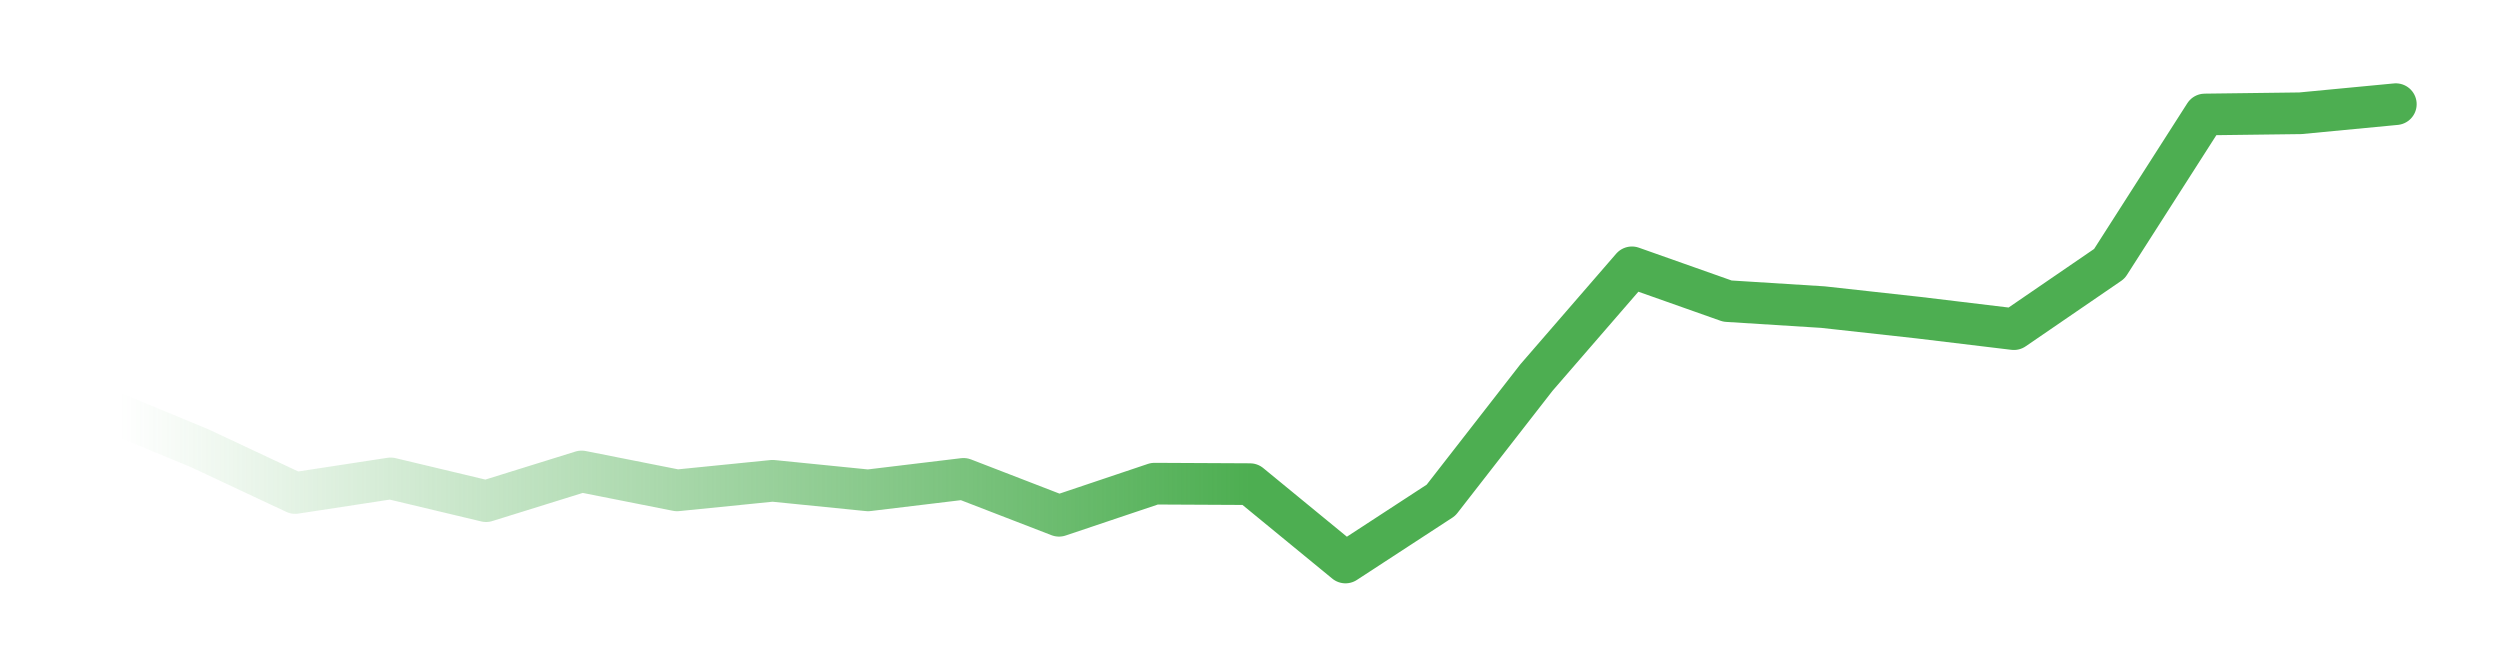 <svg class="recharts-surface" width="120" height="32" viewBox="0 0 120 32" xmlns="http://www.w3.org/2000/svg">
  <title></title>
  <desc></desc>
  <defs>
    <clipPath id="recharts16-clip">
      <rect x="5" y="5" height="22" width="110"></rect>
    </clipPath>
  </defs>
  <defs>
    <linearGradient id="grad-1-5" x1="0%" y1="0%" x2="50%" y2="0%">
      <stop offset="0%" stop-color="#4DAE51" stop-opacity="0"></stop>
      <stop offset="100%" stop-color="#4DAE51" stop-opacity="1"></stop>
    </linearGradient>
  </defs>
  <g class="recharts-layer recharts-line">
    <path stroke="url(#grad-1-5)" stroke-width="2" radius="0,10,10,0" stroke-linecap="round" stroke-linejoin="round"
      fill-opacity="1" fill="none" width="110" height="22" class="recharts-curve recharts-line-curve" d="M5,19.617L9.583,21.514L14.167,23.665L18.75,
22.963L23.333,24.056L27.917,22.63L32.5,23.538L37.083,23.078L41.667,23.538L46.25,22.986L50.833,24.757L55.417,23.216L60,
23.239L64.583,27L69.167,24.01L73.75,18.122L78.333,12.832L82.917,14.453L87.5,14.741L92.083,15.247L96.667,15.799L101.25,
12.659L105.833,5.495L110.417,5.437L115,5"></path>
    <g class="recharts-layer"></g>
  </g>
</svg>